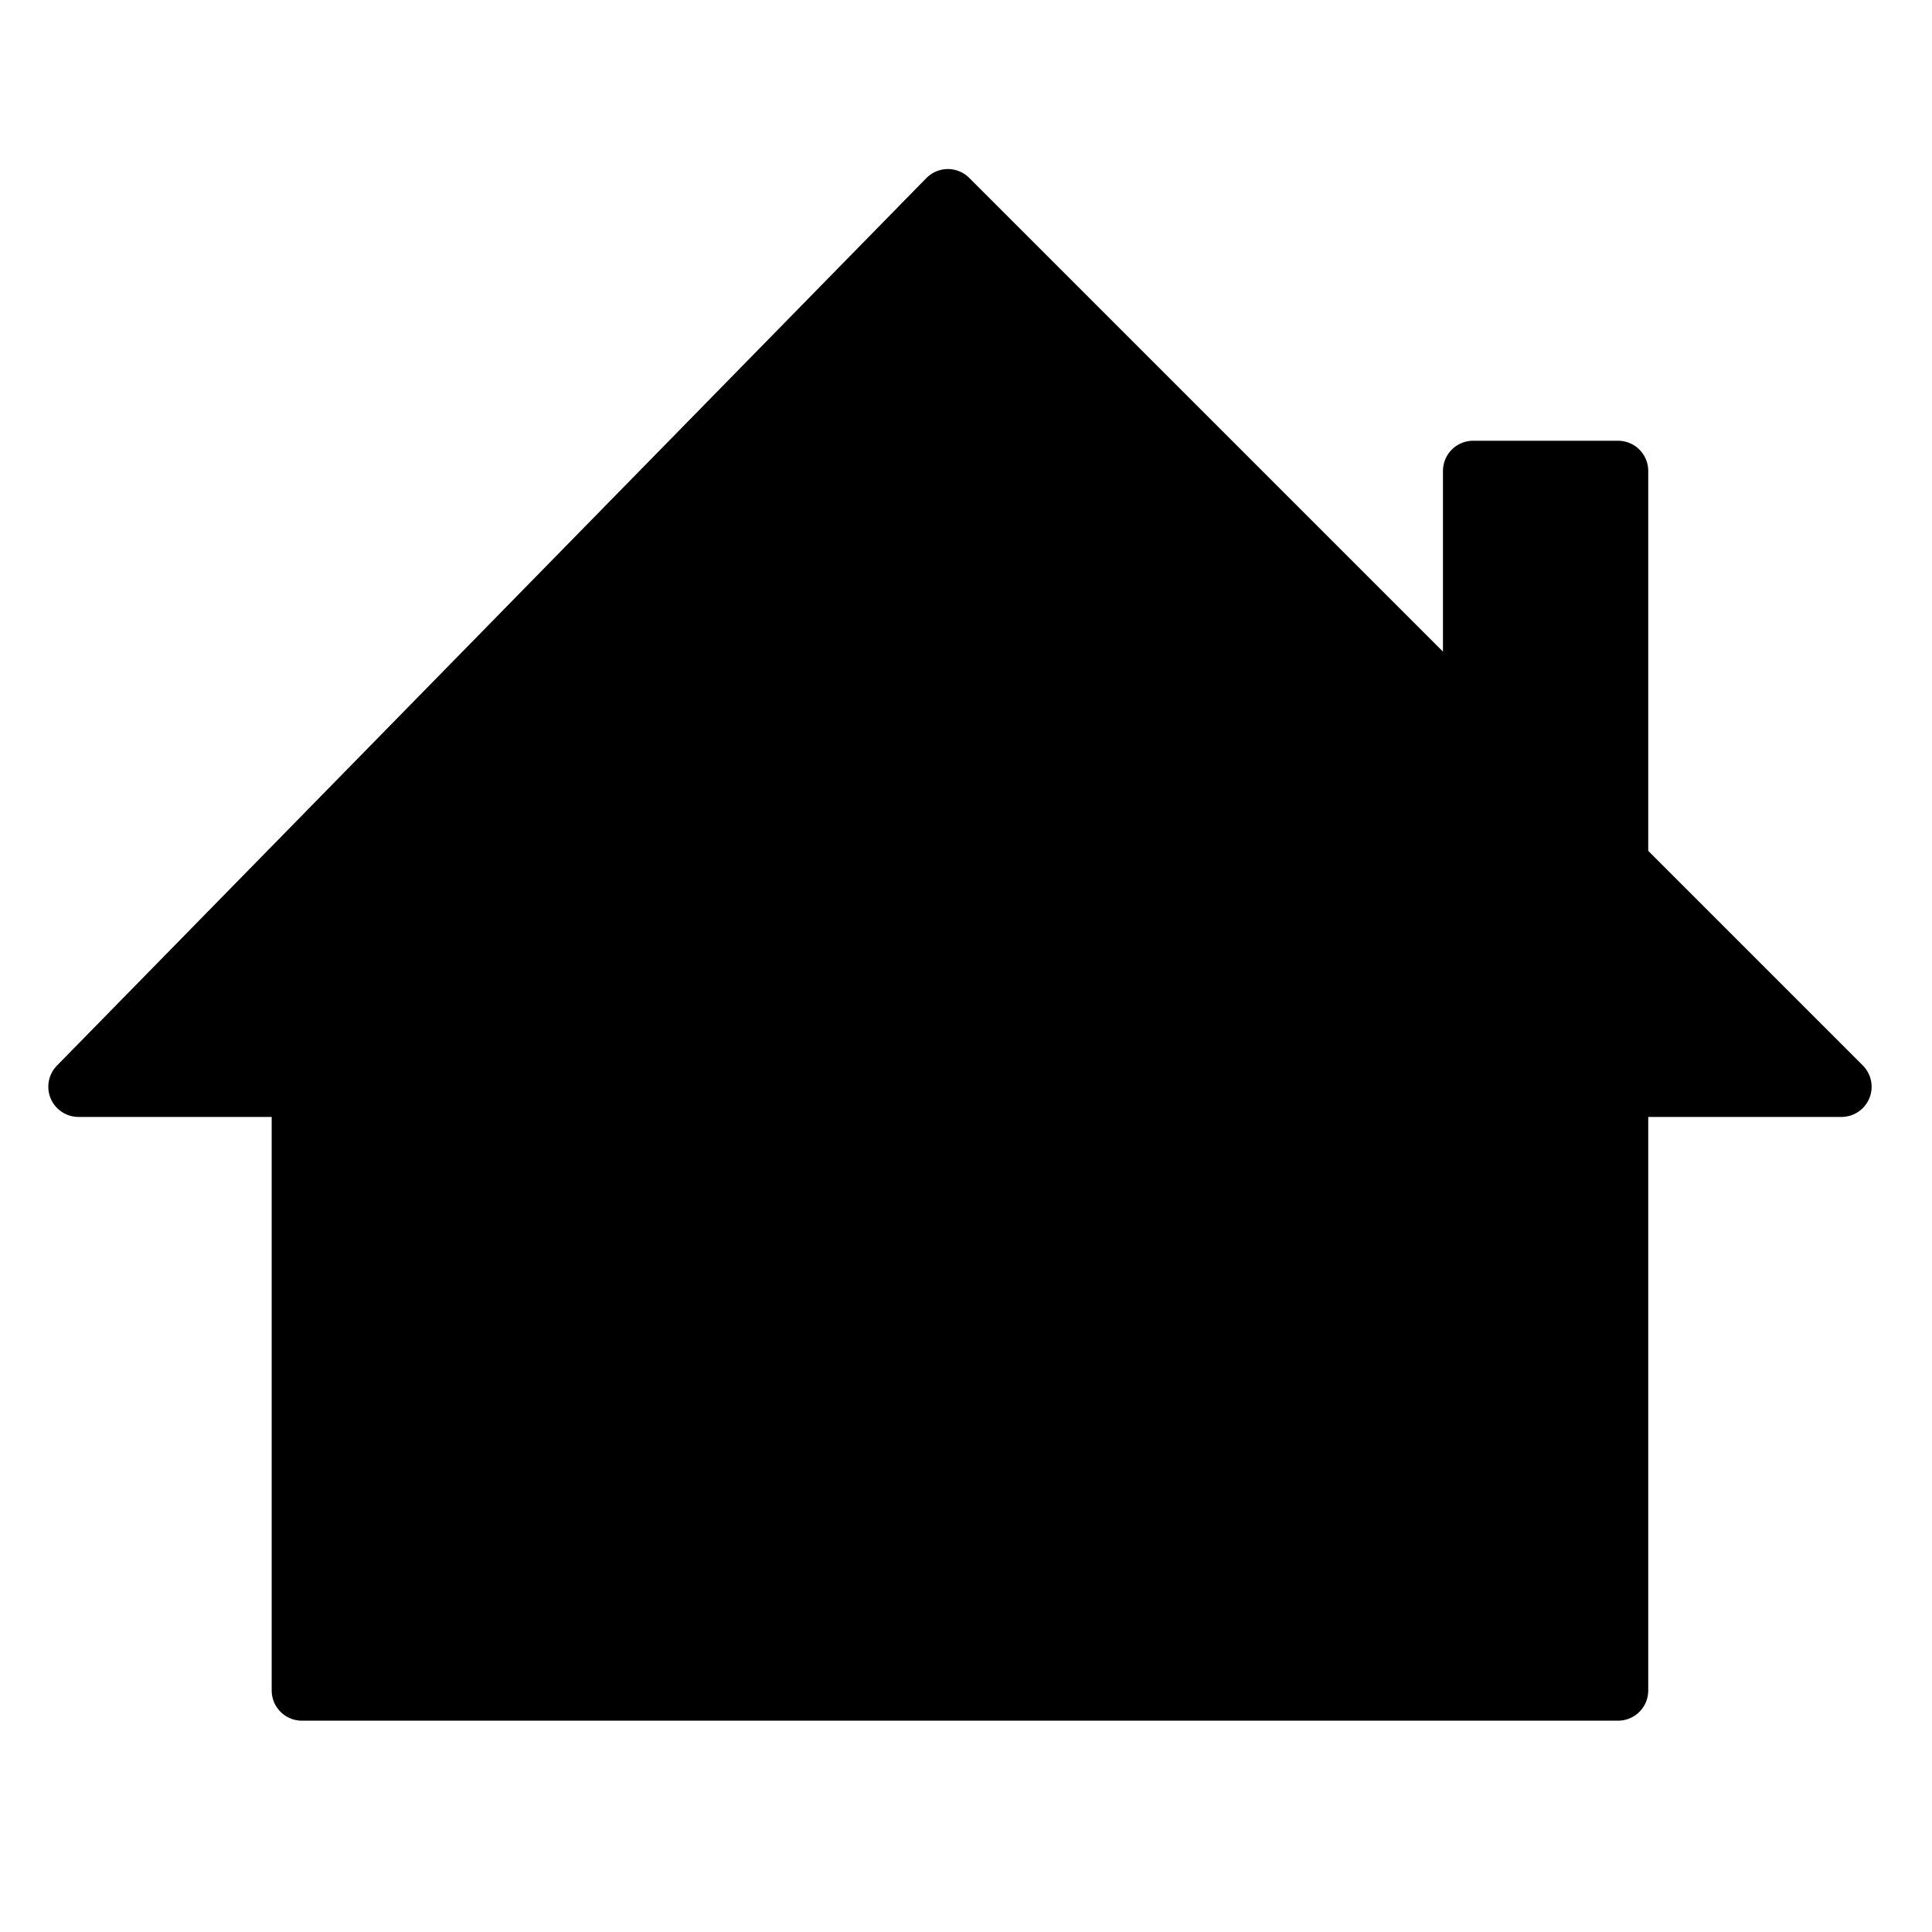 <svg width="32" height="32" xmlns="http://www.w3.org/2000/svg"><style>path{color:#000;fill:currentColor;stroke:currentColor;stroke-linecap:round;stroke-linejoin:round}@media (prefers-color-scheme:dark){path{color:#fff}}</style><path d="M1.3 18H5v10h21.8V18h3.7l-3.7-3.7V7.8h-2.4V12l-8.7-8.7L1.3 18Z"/></svg>